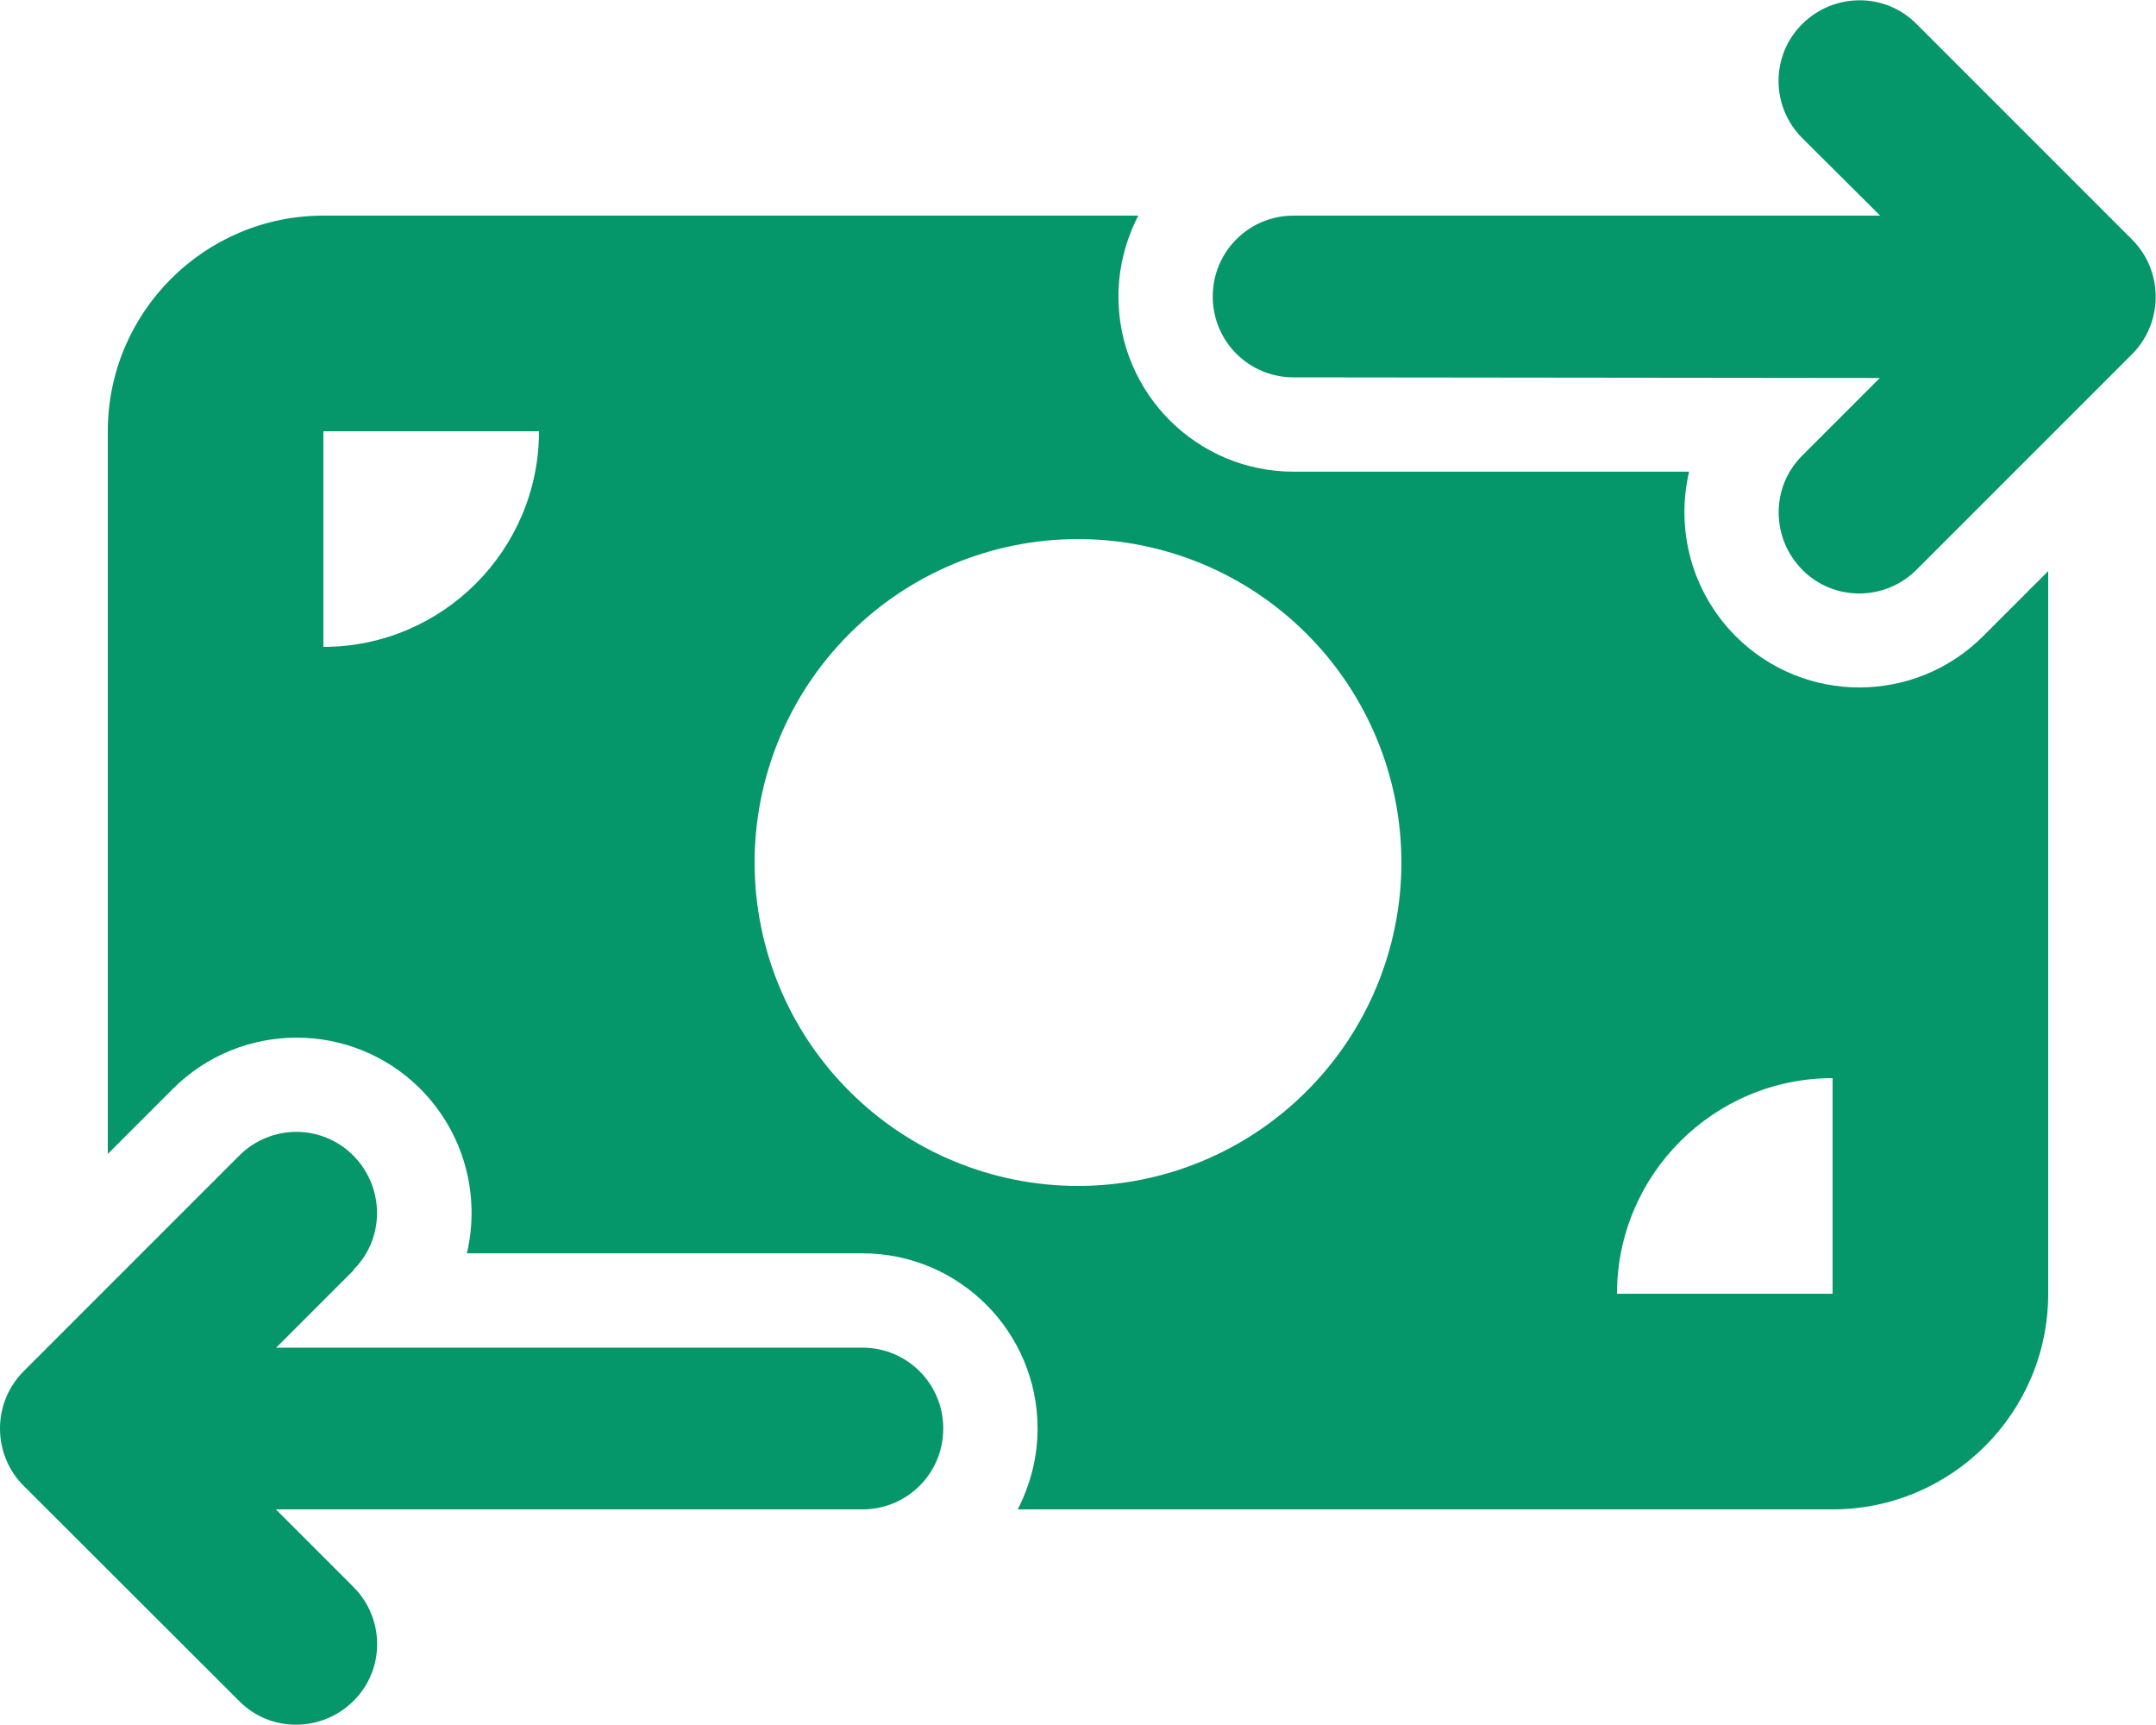 <svg width="20" height="16" viewBox="0 0 20 16" fill="none" xmlns="http://www.w3.org/2000/svg">
<g id="Frame">
<g clip-path="url(#clip0_464_53)">
<path id="Vector" d="M16.719 1.281C16.425 0.988 16.425 0.513 16.719 0.222C17.012 -0.069 17.488 -0.072 17.778 0.222L19.778 2.222C19.919 2.363 19.997 2.553 19.997 2.753C19.997 2.953 19.919 3.144 19.778 3.285L17.778 5.285C17.484 5.578 17.009 5.578 16.719 5.285C16.428 4.991 16.425 4.516 16.719 4.225L17.438 3.506L12 3.5C11.584 3.5 11.25 3.166 11.25 2.75C11.25 2.335 11.584 2 12 2H17.441L16.719 1.281ZM3.281 11.781L2.562 12.5H8C8.416 12.5 8.75 12.835 8.75 13.25C8.75 13.666 8.416 14 8 14H2.559L3.278 14.719C3.572 15.013 3.572 15.488 3.278 15.778C2.984 16.069 2.509 16.072 2.219 15.778L0.219 13.781C0.078 13.641 0 13.45 0 13.25C0 13.05 0.078 12.86 0.219 12.719L2.219 10.719C2.513 10.425 2.987 10.425 3.278 10.719C3.569 11.013 3.572 11.488 3.278 11.778L3.281 11.781ZM3 2H10.559C10.444 2.225 10.375 2.478 10.375 2.75C10.375 3.647 11.103 4.375 12 4.375H15.669C15.544 4.906 15.688 5.485 16.1 5.9C16.734 6.535 17.762 6.535 18.397 5.9L19 5.297V12C19 13.103 18.103 14 17 14H9.441C9.556 13.775 9.625 13.522 9.625 13.25C9.625 12.353 8.897 11.625 8 11.625H4.331C4.456 11.094 4.312 10.516 3.9 10.1C3.266 9.466 2.237 9.466 1.603 10.1L1 10.703V4C1 2.897 1.897 2 3 2ZM5 4H3V6C4.103 6 5 5.103 5 4ZM17 10C15.897 10 15 10.897 15 12H17V10ZM10 11C10.796 11 11.559 10.684 12.121 10.121C12.684 9.559 13 8.796 13 8C13 7.205 12.684 6.441 12.121 5.879C11.559 5.316 10.796 5 10 5C9.204 5 8.441 5.316 7.879 5.879C7.316 6.441 7 7.205 7 8C7 8.796 7.316 9.559 7.879 10.121C8.441 10.684 9.204 11 10 11Z" fill="#059669"/>
</g>
</g>
<defs>
<clipPath id="clip0_464_53">
<path d="M0 0H20V16H0V0Z" fill="white"/>
</clipPath>
</defs>
</svg>
